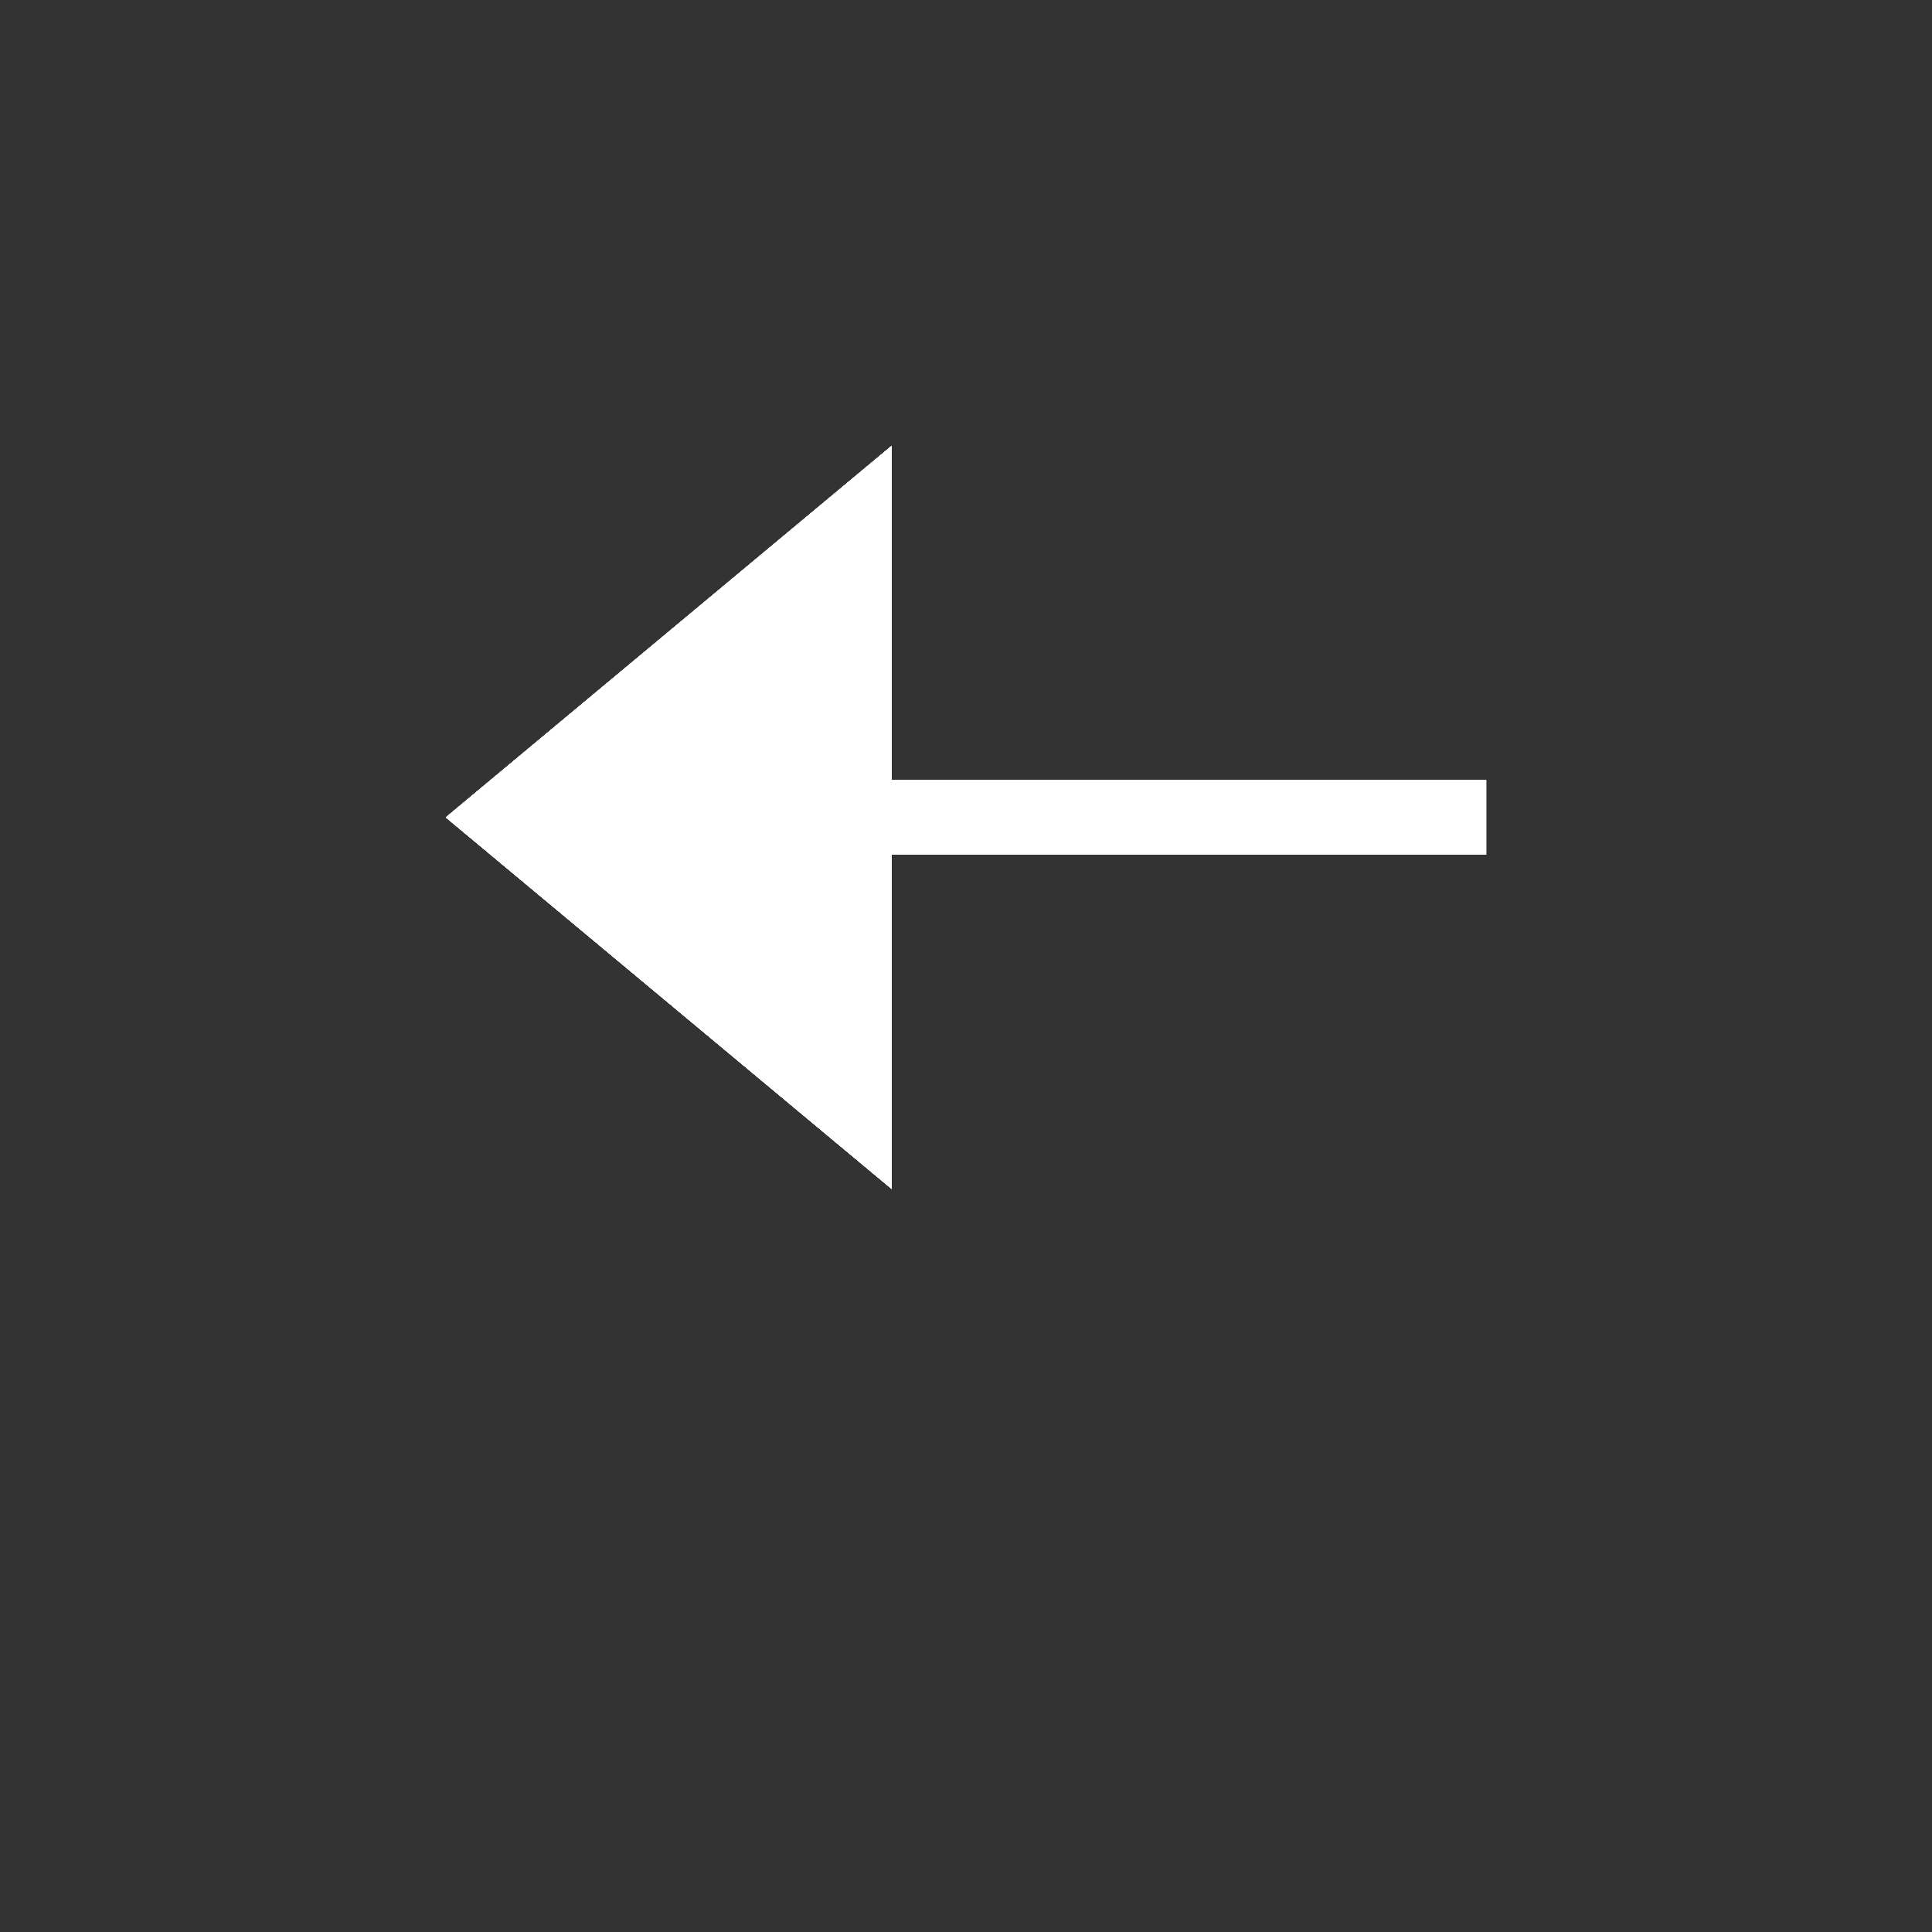 <svg id="Layer_1" data-name="Layer 1" xmlns="http://www.w3.org/2000/svg" xmlns:xlink="http://www.w3.org/1999/xlink" viewBox="0 0 26 26"><rect x="0" y="0" width="26" height="26" fill="#333333" stroke="none"/><defs><style>.cls-1{fill:none;}.cls-2{clip-path:url(#clip-path);}.cls-3{fill:#fff;}.cls-4{clip-path:url(#clip-path-2);}.cls-5{clip-path:url(#clip-path-3);}.cls-6{clip-path:url(#clip-path-4);}.cls-7{isolation:isolate;}</style><clipPath id="clip-path" transform="translate(6 6)"><polygon class="cls-1" points="6 10 0 5 6 0 6 4.5 14 4.5 14 5.5 6 5.5 6 10"/></clipPath><clipPath id="clip-path-2" transform="translate(6 6)"><rect class="cls-1" x="-1" y="-1" width="16" height="16"/></clipPath><clipPath id="clip-path-3" transform="translate(6 6)"><rect class="cls-1" x="-5" y="-5" width="24" height="20"/></clipPath><clipPath id="clip-path-4" transform="translate(6 6)"><rect class="cls-1" width="14" height="10"/></clipPath></defs><title>cta-arrow-white-left</title><g class="cls-2"><rect id="SVGID" class="cls-3" x="5" y="5" width="16" height="16"/><g class="cls-4"><rect id="SVGID-2" data-name="SVGID" class="cls-3" x="1" y="1" width="24" height="20"/><g class="cls-5"><rect id="SVGID-3" data-name="SVGID" class="cls-3" x="6" y="6" width="14" height="10"/><g class="cls-6"><rect class="cls-3" x="1" y="1" width="24" height="20"/></g><g class="cls-5"><g class="cls-7"><rect id="SVGID-4" data-name="SVGID" class="cls-3" x="5" y="5" width="16" height="16"/><g class="cls-4"><rect id="SVGID-5" data-name="SVGID" class="cls-3" x="6" y="6" width="14" height="10"/><g class="cls-6"><rect class="cls-3" width="26" height="26"/></g></g></g></g></g></g></g></svg>